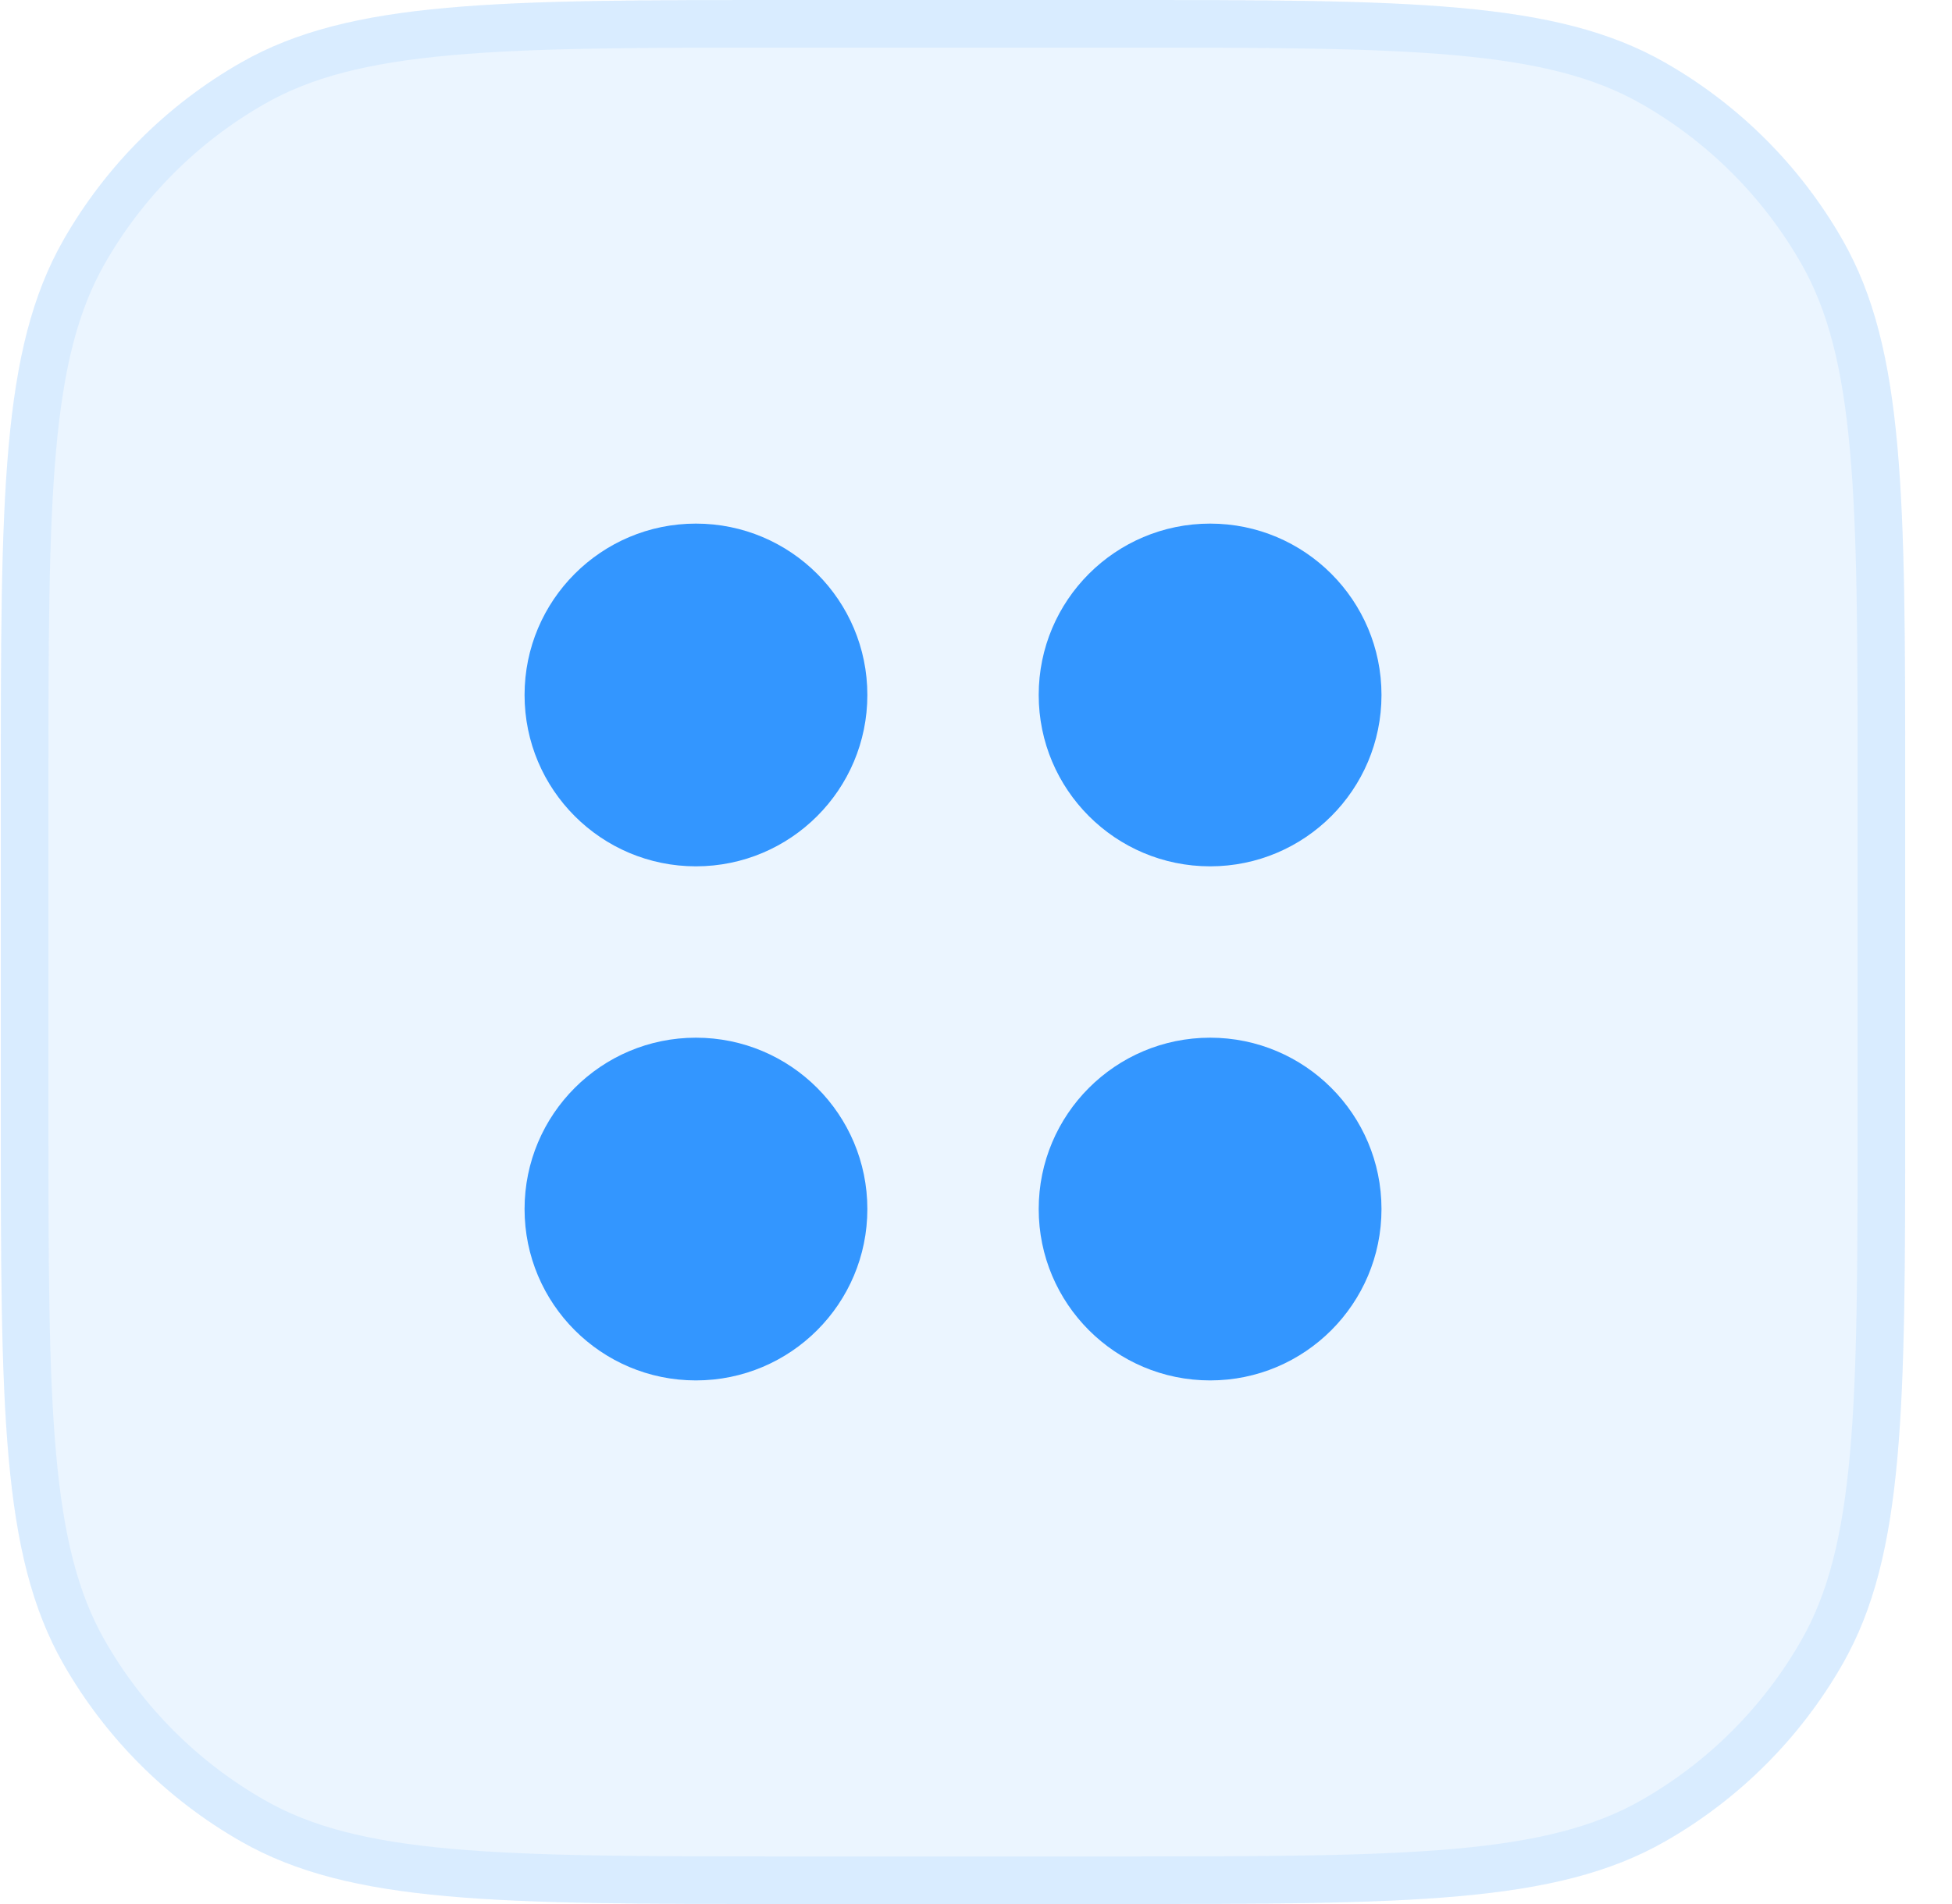 <svg width="41" height="40" viewBox="0 0 41 40" fill="none" xmlns="http://www.w3.org/2000/svg">
<g clip-path="url(#clip0_8777_291023)">
<path d="M0.017 16.6C0.017 10.432 0.017 7.349 1.331 5.045C2.218 3.49 3.507 2.201 5.063 1.314C7.366 0 10.45 0 16.617 0H23.418C29.585 0 32.669 0 34.972 1.314C36.528 2.201 37.816 3.49 38.704 5.045C40.017 7.349 40.017 10.432 40.017 16.6V23.4C40.017 29.568 40.017 32.651 38.704 34.955C37.816 36.51 36.528 37.799 34.972 38.686C32.669 40 29.585 40 23.418 40H16.617C10.45 40 7.366 40 5.063 38.686C3.507 37.799 2.218 36.51 1.331 34.955C0.017 32.651 0.017 29.568 0.017 23.4V16.6Z" fill="#3396FF" fill-opacity="0.1"/>
<path d="M0.517 16.6C0.517 13.507 0.518 11.22 0.68 9.418C0.841 7.623 1.159 6.357 1.765 5.293C2.608 3.815 3.833 2.591 5.311 1.748C6.374 1.141 7.64 0.823 9.436 0.662C11.238 0.5 13.524 0.5 16.617 0.5H23.418C26.51 0.5 28.797 0.5 30.599 0.662C32.395 0.823 33.661 1.141 34.724 1.748C36.202 2.591 37.426 3.815 38.27 5.293C38.876 6.357 39.194 7.623 39.355 9.418C39.517 11.22 39.517 13.507 39.517 16.6V23.4C39.517 26.493 39.517 28.779 39.355 30.582C39.194 32.377 38.876 33.644 38.27 34.707C37.426 36.185 36.202 37.409 34.724 38.252C33.661 38.859 32.395 39.177 30.599 39.338C28.797 39.499 26.51 39.5 23.418 39.5H16.617C13.524 39.5 11.238 39.499 9.436 39.338C7.64 39.177 6.374 38.859 5.311 38.252C3.833 37.409 2.608 36.185 1.765 34.707C1.159 33.644 0.841 32.377 0.68 30.582C0.518 28.779 0.517 26.493 0.517 23.4V16.6Z" stroke="#3396FF" stroke-opacity="0.1"/>
<path d="M18.218 14.6C18.218 16.588 16.606 18.2 14.617 18.2C12.629 18.2 11.018 16.588 11.018 14.6C11.018 12.612 12.629 11 14.617 11C16.606 11 18.218 12.612 18.218 14.6Z" fill="#3396FF"/>
<path d="M29.017 14.6C29.017 16.588 27.406 18.2 25.418 18.2C23.429 18.2 21.817 16.588 21.817 14.6C21.817 12.612 23.429 11 25.418 11C27.406 11 29.017 12.612 29.017 14.6Z" fill="#3396FF"/>
<path d="M18.218 25.4C18.218 27.388 16.606 29 14.617 29C12.629 29 11.018 27.388 11.018 25.4C11.018 23.412 12.629 21.8 14.617 21.8C16.606 21.8 18.218 23.412 18.218 25.4Z" fill="#3396FF"/>
<path d="M29.017 25.4C29.017 27.388 27.406 29 25.418 29C23.429 29 21.817 27.388 21.817 25.4C21.817 23.412 23.429 21.8 25.418 21.8C27.406 21.8 29.017 23.412 29.017 25.4Z" fill="#3396FF"/>
</g>
<defs>
<clipPath id="clip0_8777_291023">
<rect width="40" height="40" fill="white" transform="translate(0.017)"/>
</clipPath>
</defs>
</svg>
